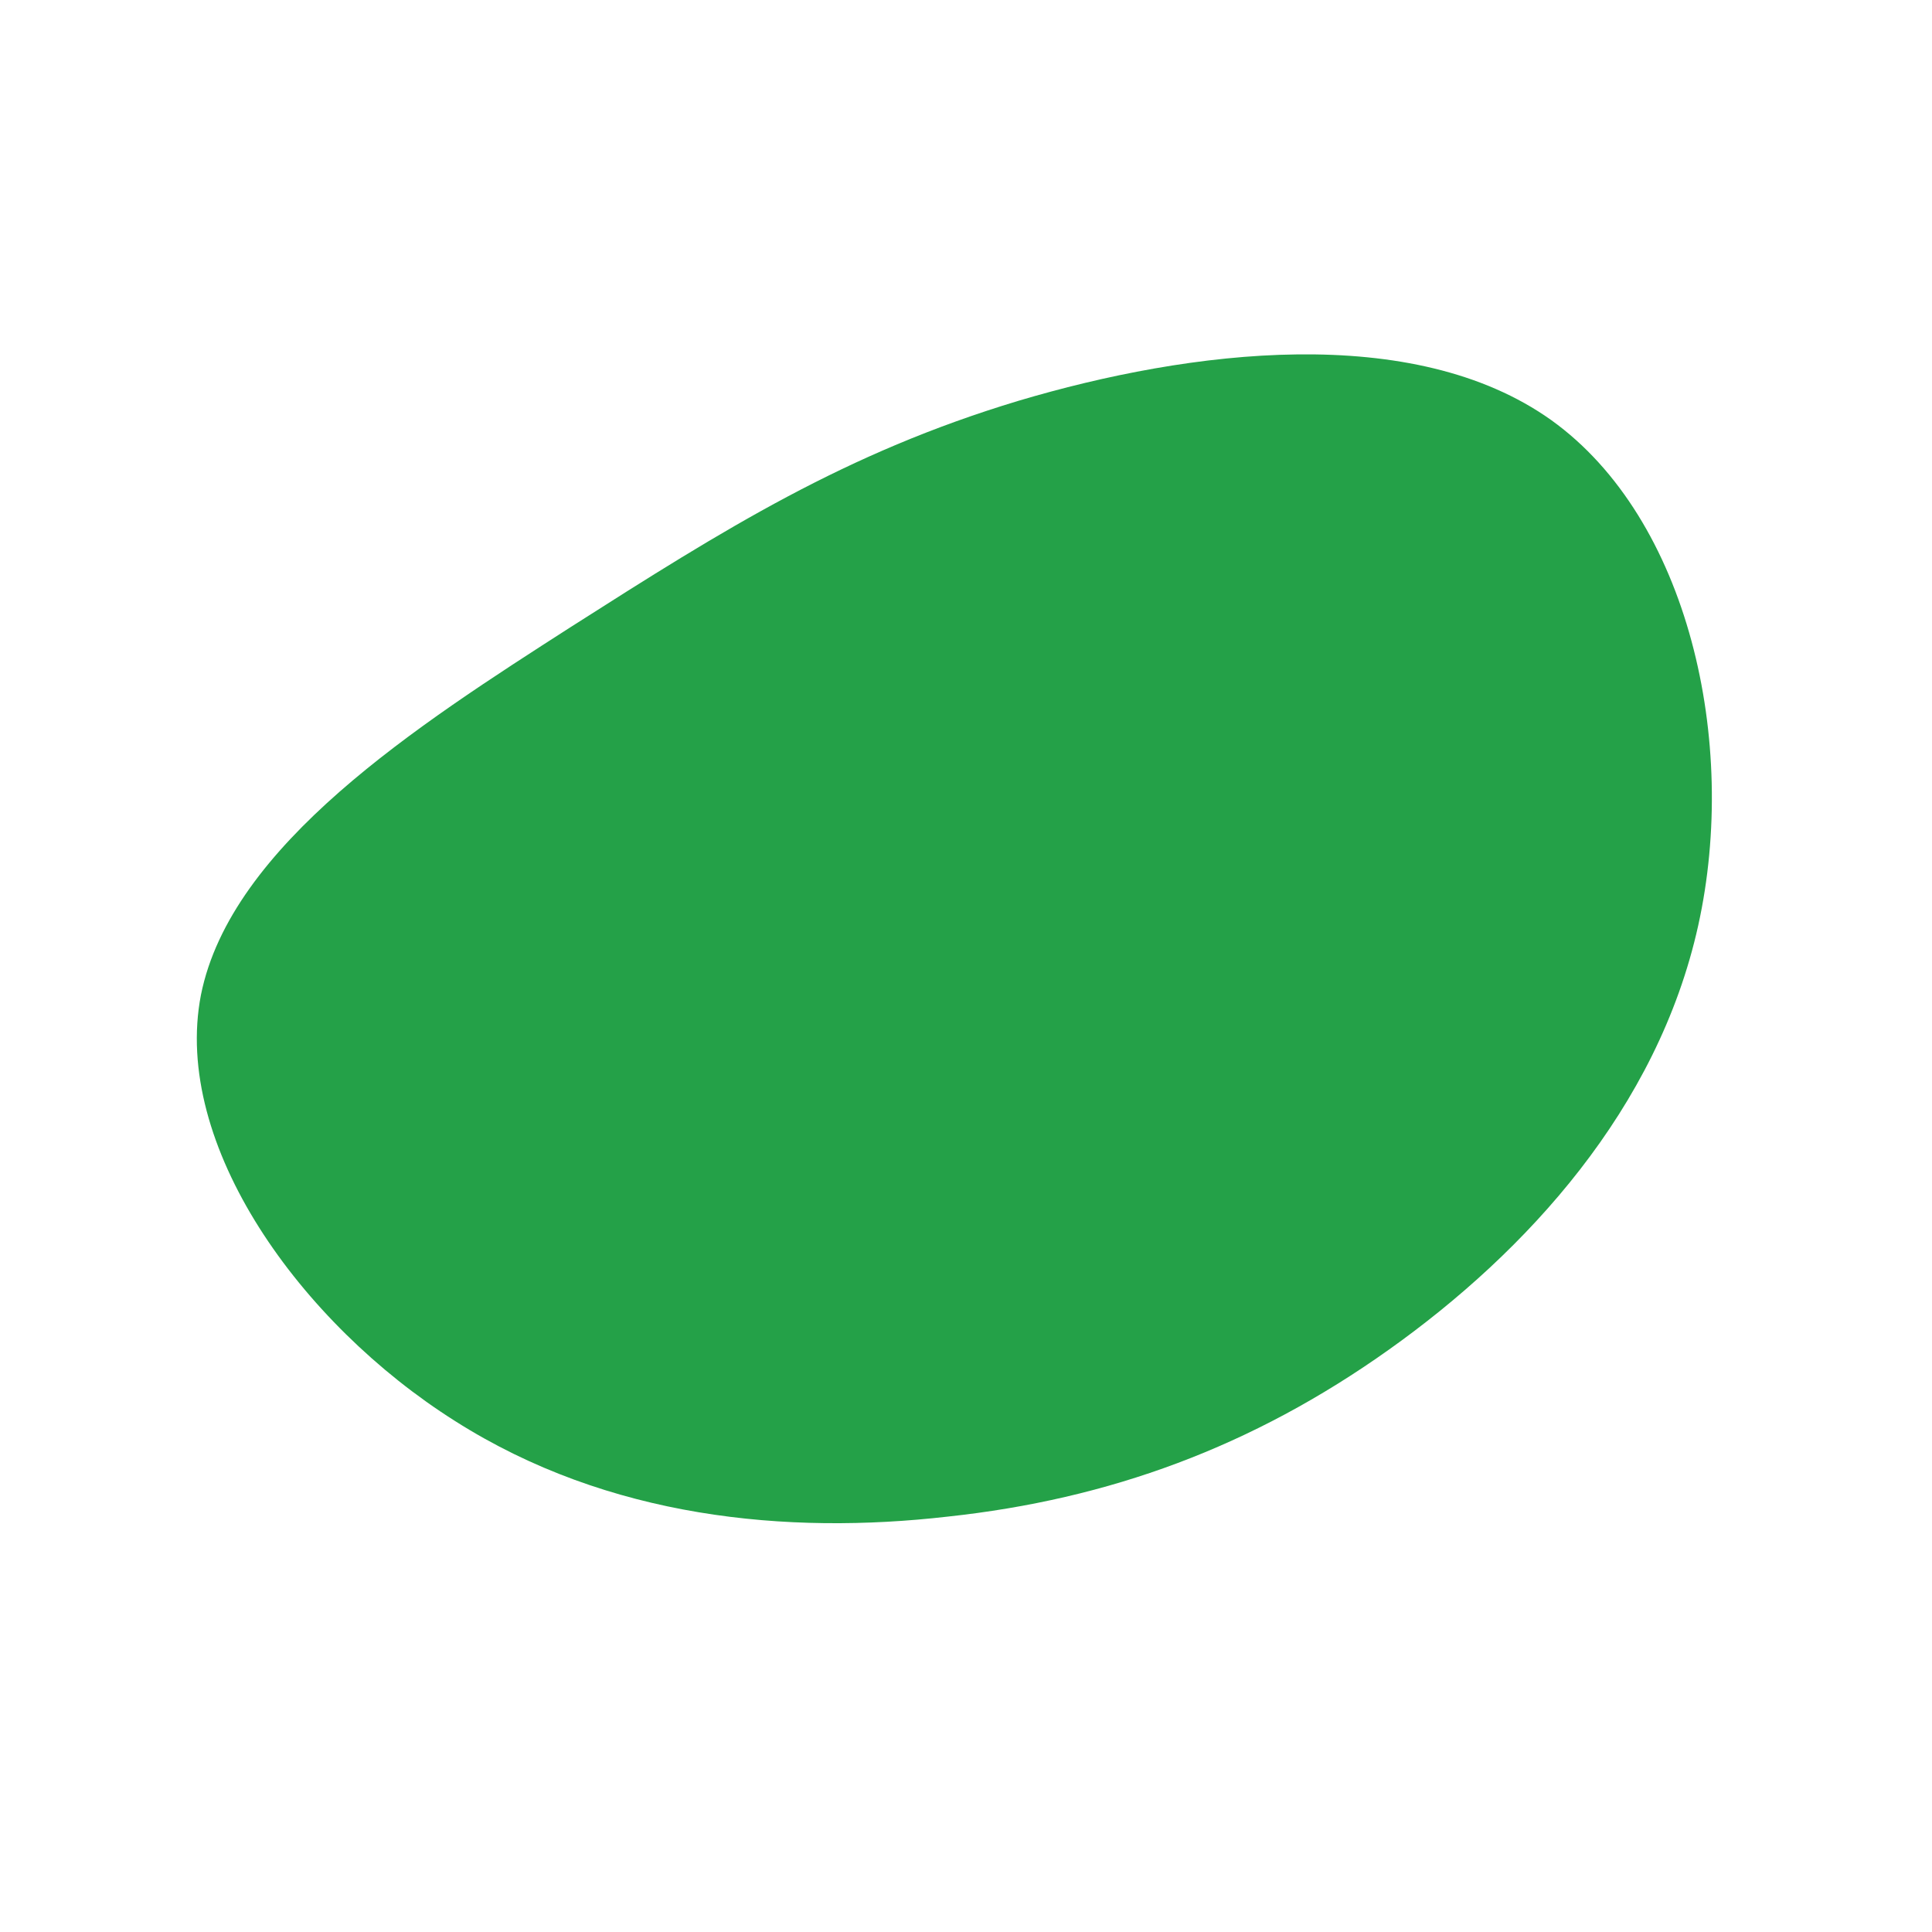 <?xml version="1.0" standalone="no"?>
<svg viewBox="0 0 200 200" xmlns="http://www.w3.org/2000/svg">
  <path fill="#24A148" d="M60.6,-56.5C74.8,-46.3,80,-23.2,75.8,-4.2C71.6,14.8,58,29.6,43.8,39.7C29.6,49.8,14.8,55.2,-1.9,57C-18.5,58.9,-37,57.2,-52.9,47.1C-68.9,37,-82.2,18.5,-79.2,3C-76.1,-12.5,-56.8,-24.9,-40.9,-35.1C-24.9,-45.3,-12.5,-53.1,5.4,-58.5C23.2,-63.8,46.3,-66.7,60.6,-56.5Z" transform="translate(100 100)" />
</svg>
